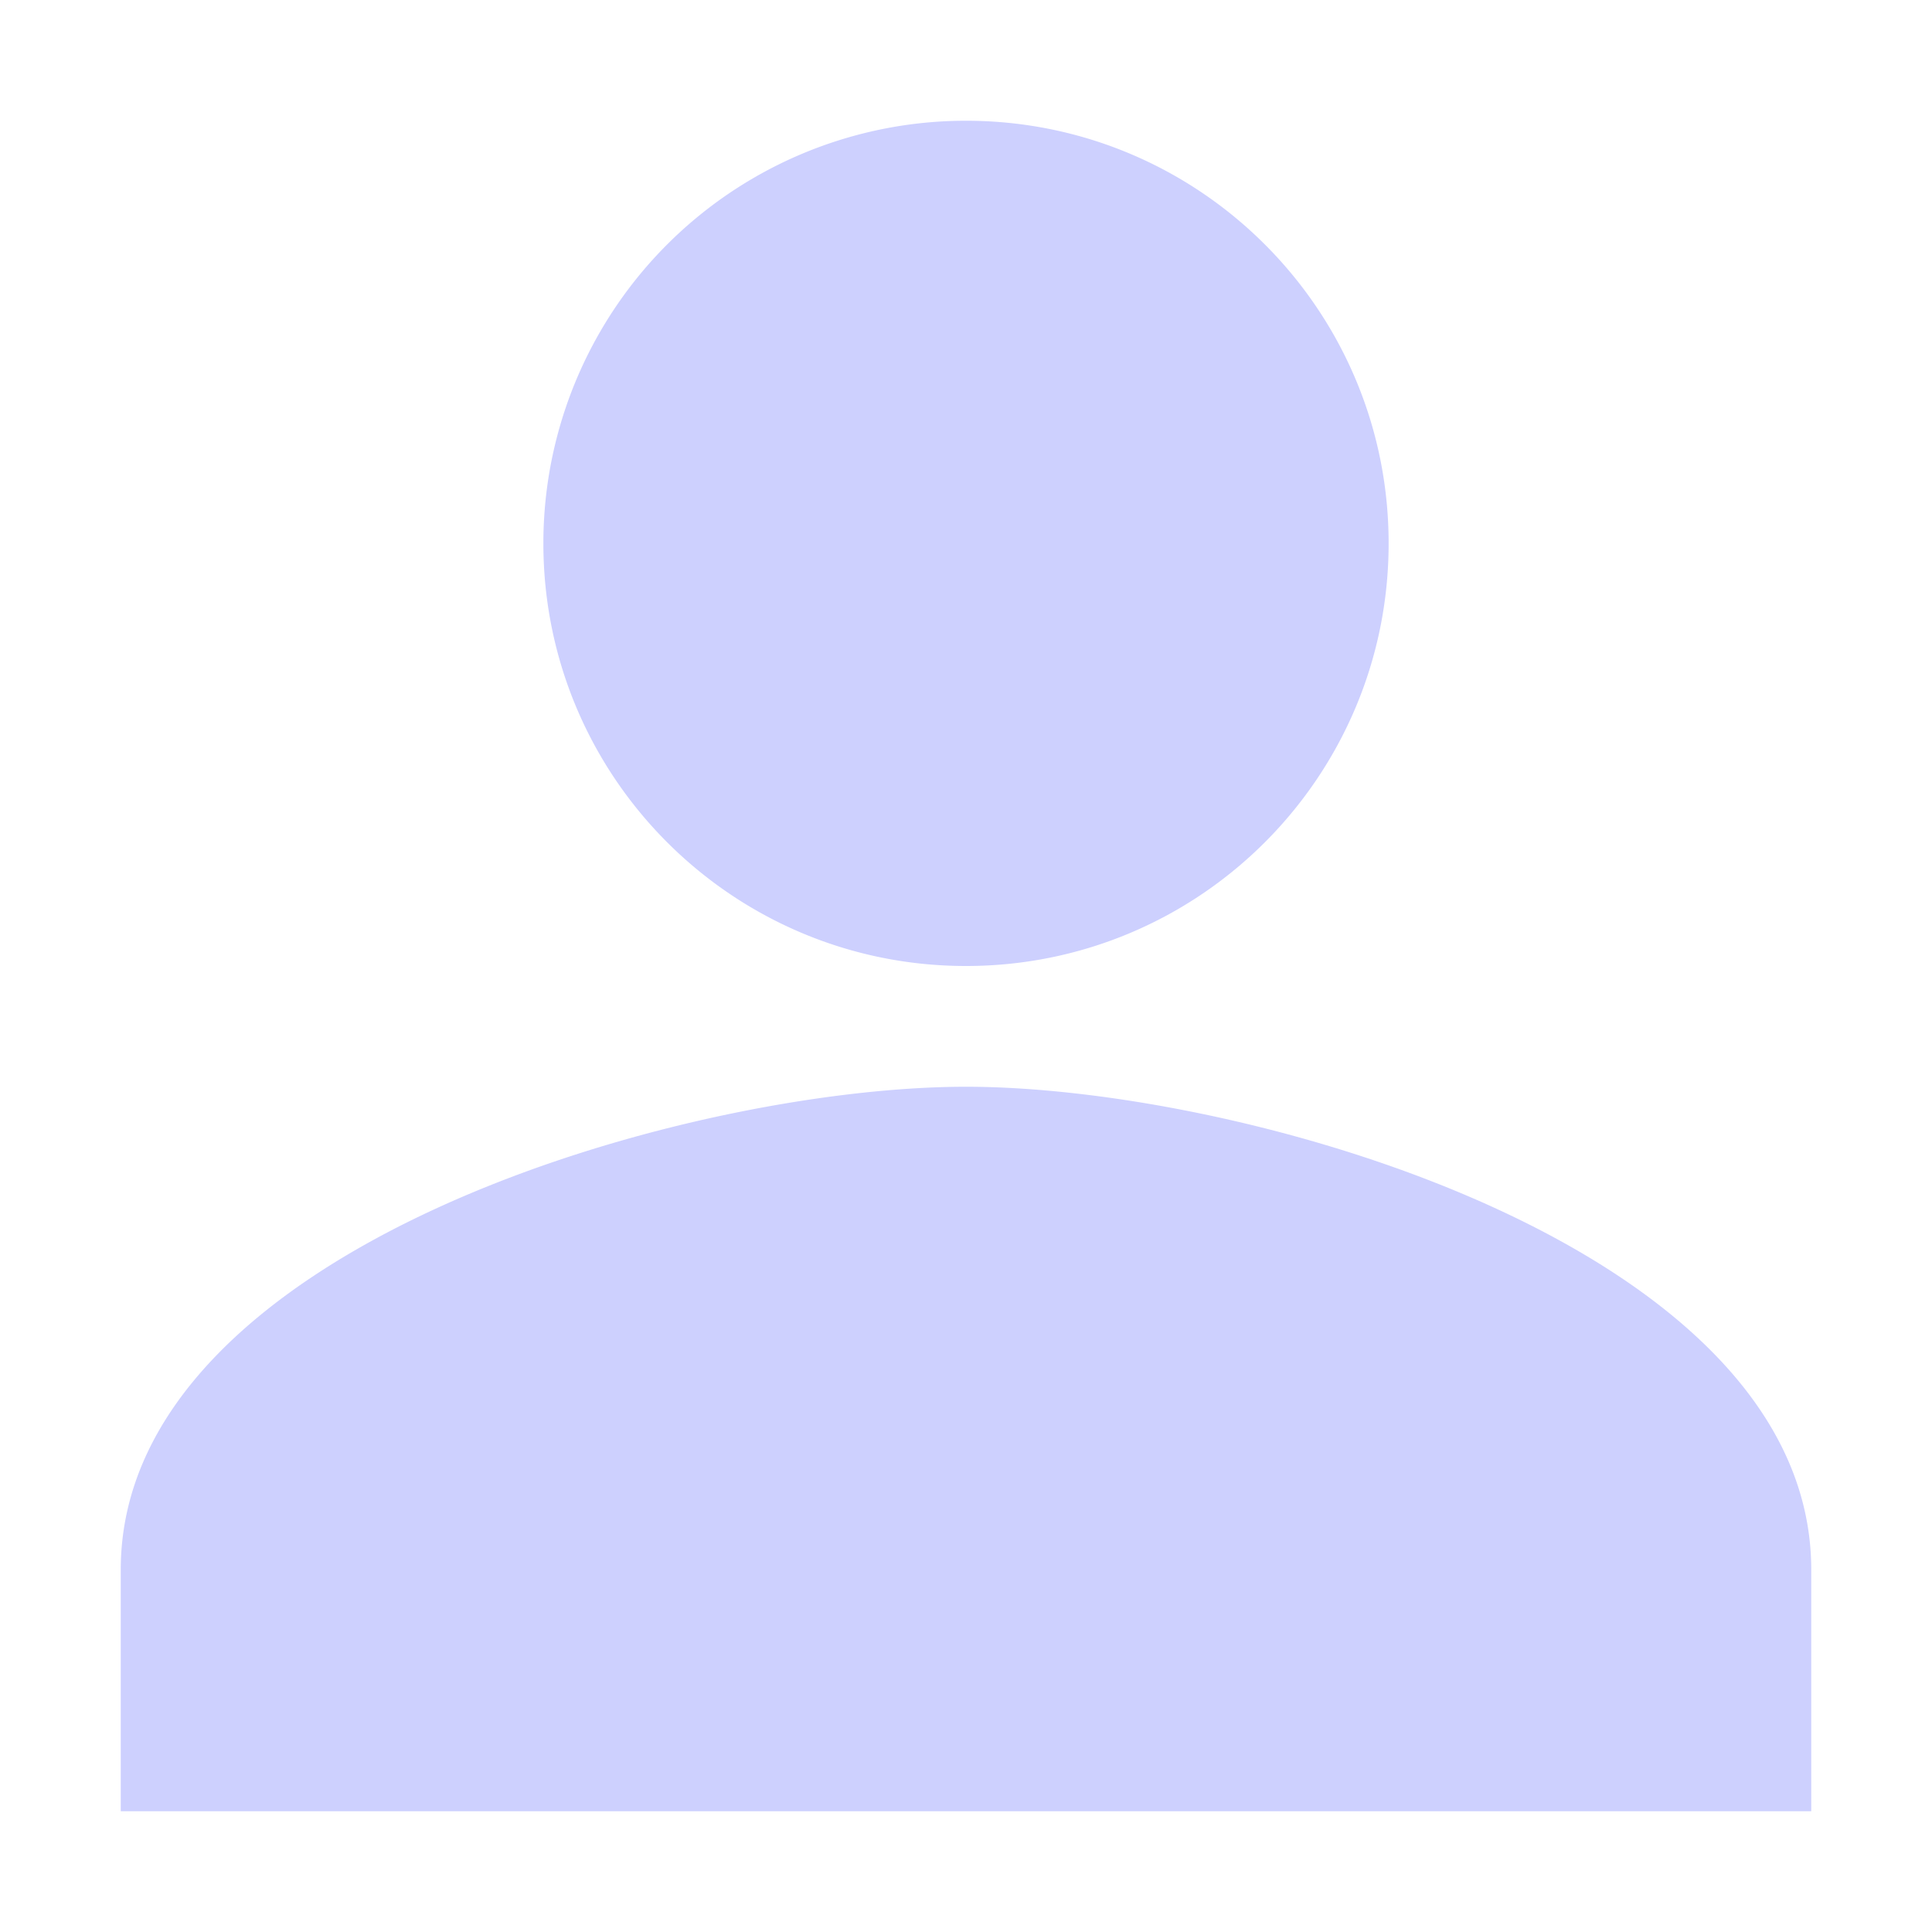 <svg t="1683512886675" class="icon" viewBox="0 0 1024 1024" version="1.1" xmlns="http://www.w3.org/2000/svg" p-id="2532" width="200" height="200"><path d="M512 512c123.776 0 224-100.224 224-224S635.776 64 512 64a223.936 223.936 0 0 0-224 224C288 411.776 388.224 512 512 512z m0 64c-149.504 0-448 85.76-448 256v128h896v-128c0-170.24-298.496-256-448-256z" fill="#CDD0FE" p-id="2533"></path></svg>